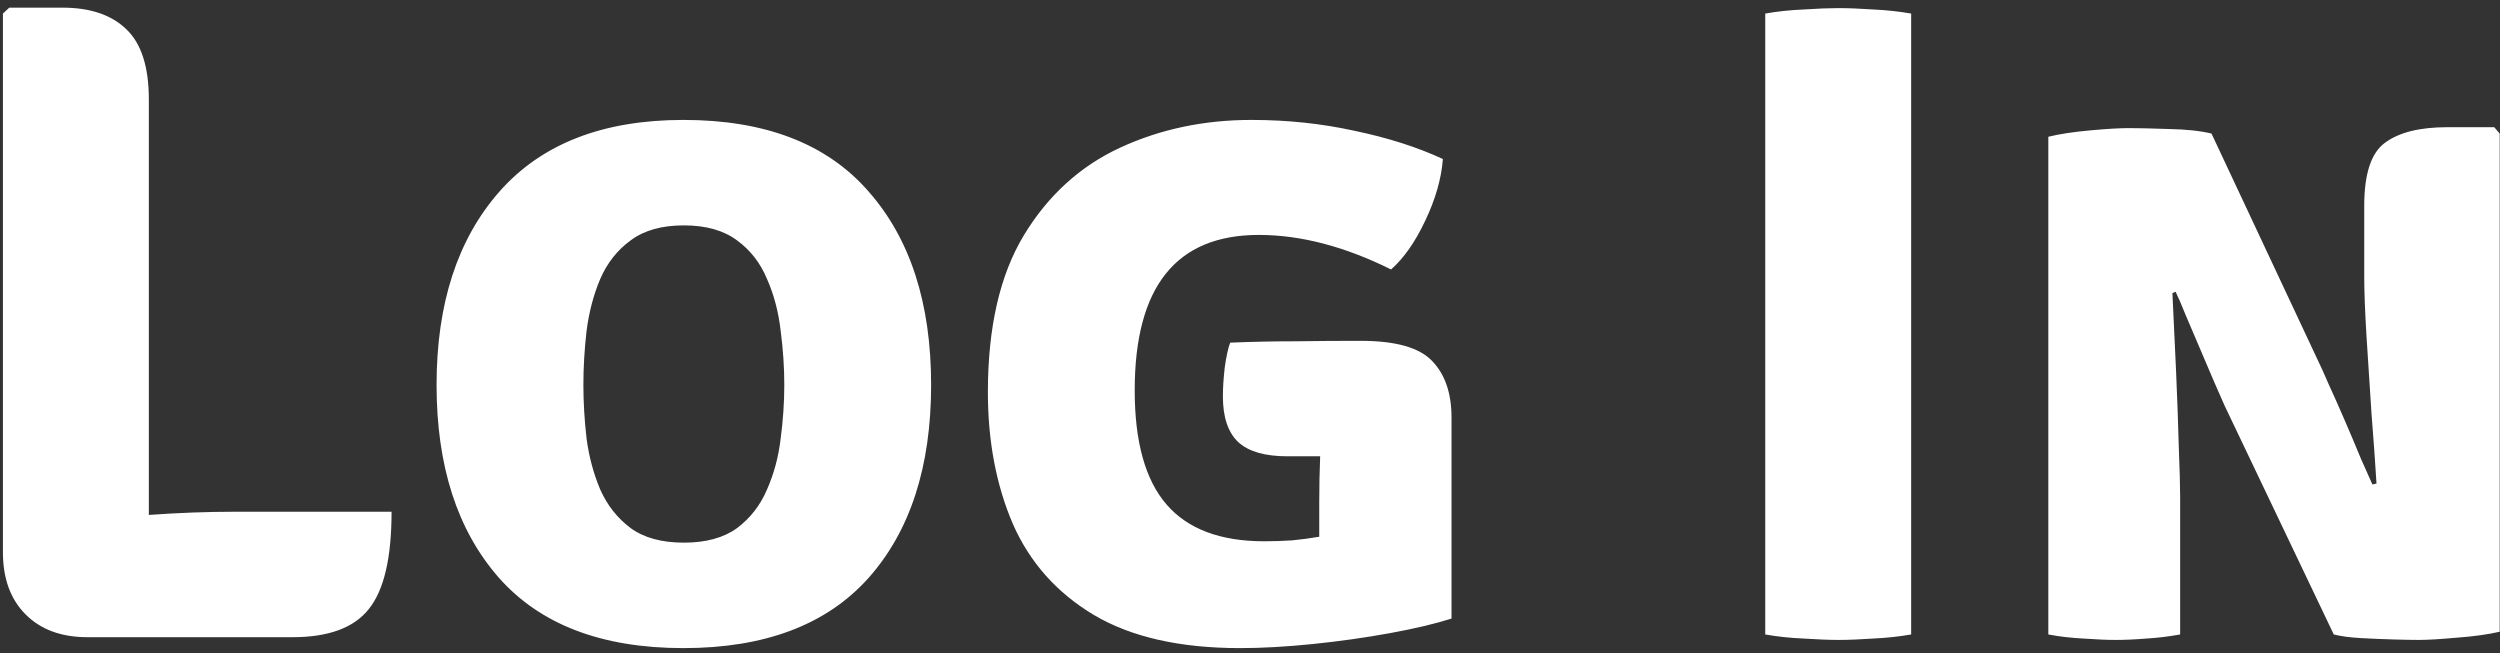 <svg width="264" height="69" viewBox="0 0 264 69" fill="none" xmlns="http://www.w3.org/2000/svg">
<rect x="0" y="0" width="264" height="69" fill="#333333" stroke="none"/>
<path d="M41.349 54.04C41.349 58.904 40.549 62.328 38.949 64.312C37.381 66.296 34.693 67.288 30.885 67.288H9.237C6.485 67.288 4.309 66.488 2.709 64.888C1.109 63.288 0.309 61.096 0.309 58.312V1.432L0.981 0.808H6.597C9.541 0.808 11.797 1.576 13.365 3.112C14.933 4.616 15.717 7.08 15.717 10.504V54.376C18.853 54.152 21.845 54.04 24.693 54.04H41.349ZM46.102 40.648C46.102 32.072 48.31 25.272 52.726 20.248C57.174 15.192 63.654 12.664 72.166 12.664C80.806 12.664 87.318 15.176 91.702 20.2C96.118 25.192 98.326 32.008 98.326 40.648C98.326 49.288 96.118 56.088 91.702 61.048C87.286 65.976 80.774 68.44 72.166 68.44C63.526 68.44 57.014 65.944 52.63 60.952C48.278 55.96 46.102 49.192 46.102 40.648ZM61.606 40.648C61.606 42.472 61.718 44.36 61.942 46.312C62.198 48.232 62.678 50.024 63.382 51.688C64.118 53.352 65.19 54.712 66.598 55.768C68.006 56.792 69.878 57.304 72.214 57.304C74.55 57.304 76.422 56.792 77.83 55.768C79.238 54.712 80.294 53.352 80.998 51.688C81.734 50.024 82.214 48.232 82.438 46.312C82.694 44.36 82.822 42.472 82.822 40.648C82.822 38.792 82.694 36.888 82.438 34.936C82.214 32.952 81.734 31.128 80.998 29.464C80.294 27.768 79.238 26.408 77.83 25.384C76.422 24.328 74.55 23.8 72.214 23.8C69.878 23.8 68.006 24.328 66.598 25.384C65.19 26.408 64.118 27.768 63.382 29.464C62.678 31.128 62.198 32.952 61.942 34.936C61.718 36.888 61.606 38.792 61.606 40.648ZM139.313 52.984C139.313 51.384 139.345 49.784 139.409 48.184C138.833 48.184 138.241 48.184 137.633 48.184C137.057 48.184 136.497 48.184 135.953 48.184C133.585 48.184 131.857 47.688 130.769 46.696C129.681 45.672 129.137 44.056 129.137 41.848C129.137 40.984 129.201 39.976 129.329 38.824C129.489 37.672 129.681 36.792 129.905 36.184C132.209 36.088 134.497 36.04 136.769 36.04C139.041 36.008 141.345 35.992 143.681 35.992C147.361 35.992 149.873 36.696 151.217 38.104C152.593 39.512 153.281 41.512 153.281 44.104V65.32C151.585 65.864 149.425 66.376 146.801 66.856C144.177 67.336 141.457 67.72 138.641 68.008C135.825 68.296 133.265 68.44 130.961 68.44C124.593 68.44 119.441 67.272 115.505 64.936C111.601 62.6 108.753 59.4 106.961 55.336C105.201 51.24 104.321 46.6 104.321 41.416C104.321 34.568 105.585 29.048 108.113 24.856C110.673 20.632 114.065 17.544 118.289 15.592C122.513 13.64 127.137 12.664 132.161 12.664C135.937 12.664 139.569 13.048 143.057 13.816C146.577 14.552 149.681 15.544 152.369 16.792C152.209 18.872 151.585 21.048 150.497 23.32C149.441 25.56 148.241 27.272 146.897 28.456C142.001 26.024 137.345 24.808 132.929 24.808C124.193 24.808 119.825 30.28 119.825 41.224C119.825 46.664 120.945 50.68 123.185 53.272C125.425 55.864 128.865 57.16 133.505 57.16C134.465 57.16 135.441 57.128 136.433 57.064C137.425 56.968 138.385 56.84 139.313 56.68V52.984ZM186.41 1.432C187.658 1.208 189.018 1.064 190.49 1C191.962 0.904 193.178 0.856 194.138 0.856C195.162 0.856 196.378 0.904 197.786 1C199.194 1.064 200.538 1.208 201.818 1.432V67C200.538 67.224 199.194 67.368 197.786 67.432C196.378 67.528 195.162 67.576 194.138 67.576C193.178 67.576 191.962 67.528 190.49 67.432C189.018 67.368 187.658 67.224 186.41 67V1.432ZM234.927 42.856C234.703 42.344 234.351 41.544 233.871 40.456C233.391 39.336 232.879 38.136 232.335 36.856C231.791 35.576 231.279 34.376 230.799 33.256C230.351 32.136 229.999 31.32 229.743 30.808L229.407 30.952C229.535 33.48 229.663 36.216 229.791 39.16C229.919 42.072 230.015 44.744 230.079 47.176C230.175 49.576 230.223 51.32 230.223 52.408V67C228.975 67.224 227.775 67.368 226.623 67.432C225.471 67.528 224.399 67.576 223.407 67.576C222.511 67.576 221.391 67.528 220.047 67.432C218.735 67.368 217.487 67.224 216.303 67V14.44C217.487 14.152 218.959 13.928 220.719 13.768C222.479 13.608 223.839 13.528 224.799 13.528C225.791 13.528 227.199 13.56 229.023 13.624C230.847 13.656 232.351 13.816 233.535 14.104L244.815 38.152C245.039 38.6 245.407 39.416 245.919 40.6C246.463 41.784 247.039 43.08 247.647 44.488C248.255 45.896 248.815 47.224 249.327 48.472C249.871 49.688 250.271 50.584 250.527 51.16L250.959 51.064C250.831 48.952 250.655 46.488 250.431 43.672C250.239 40.856 250.063 38.136 249.903 35.512C249.743 32.888 249.663 30.792 249.663 29.224V21.736C249.663 18.344 250.399 16.12 251.871 15.064C253.343 13.976 255.535 13.432 258.447 13.432H263.391L263.967 14.104V66.712C262.719 67 261.215 67.208 259.455 67.336C257.695 67.496 256.351 67.576 255.423 67.576C254.783 67.576 253.903 67.56 252.783 67.528C251.663 67.496 250.511 67.448 249.327 67.384C248.175 67.32 247.215 67.192 246.447 67L234.927 42.856Z" fill="white"/>
</svg>
